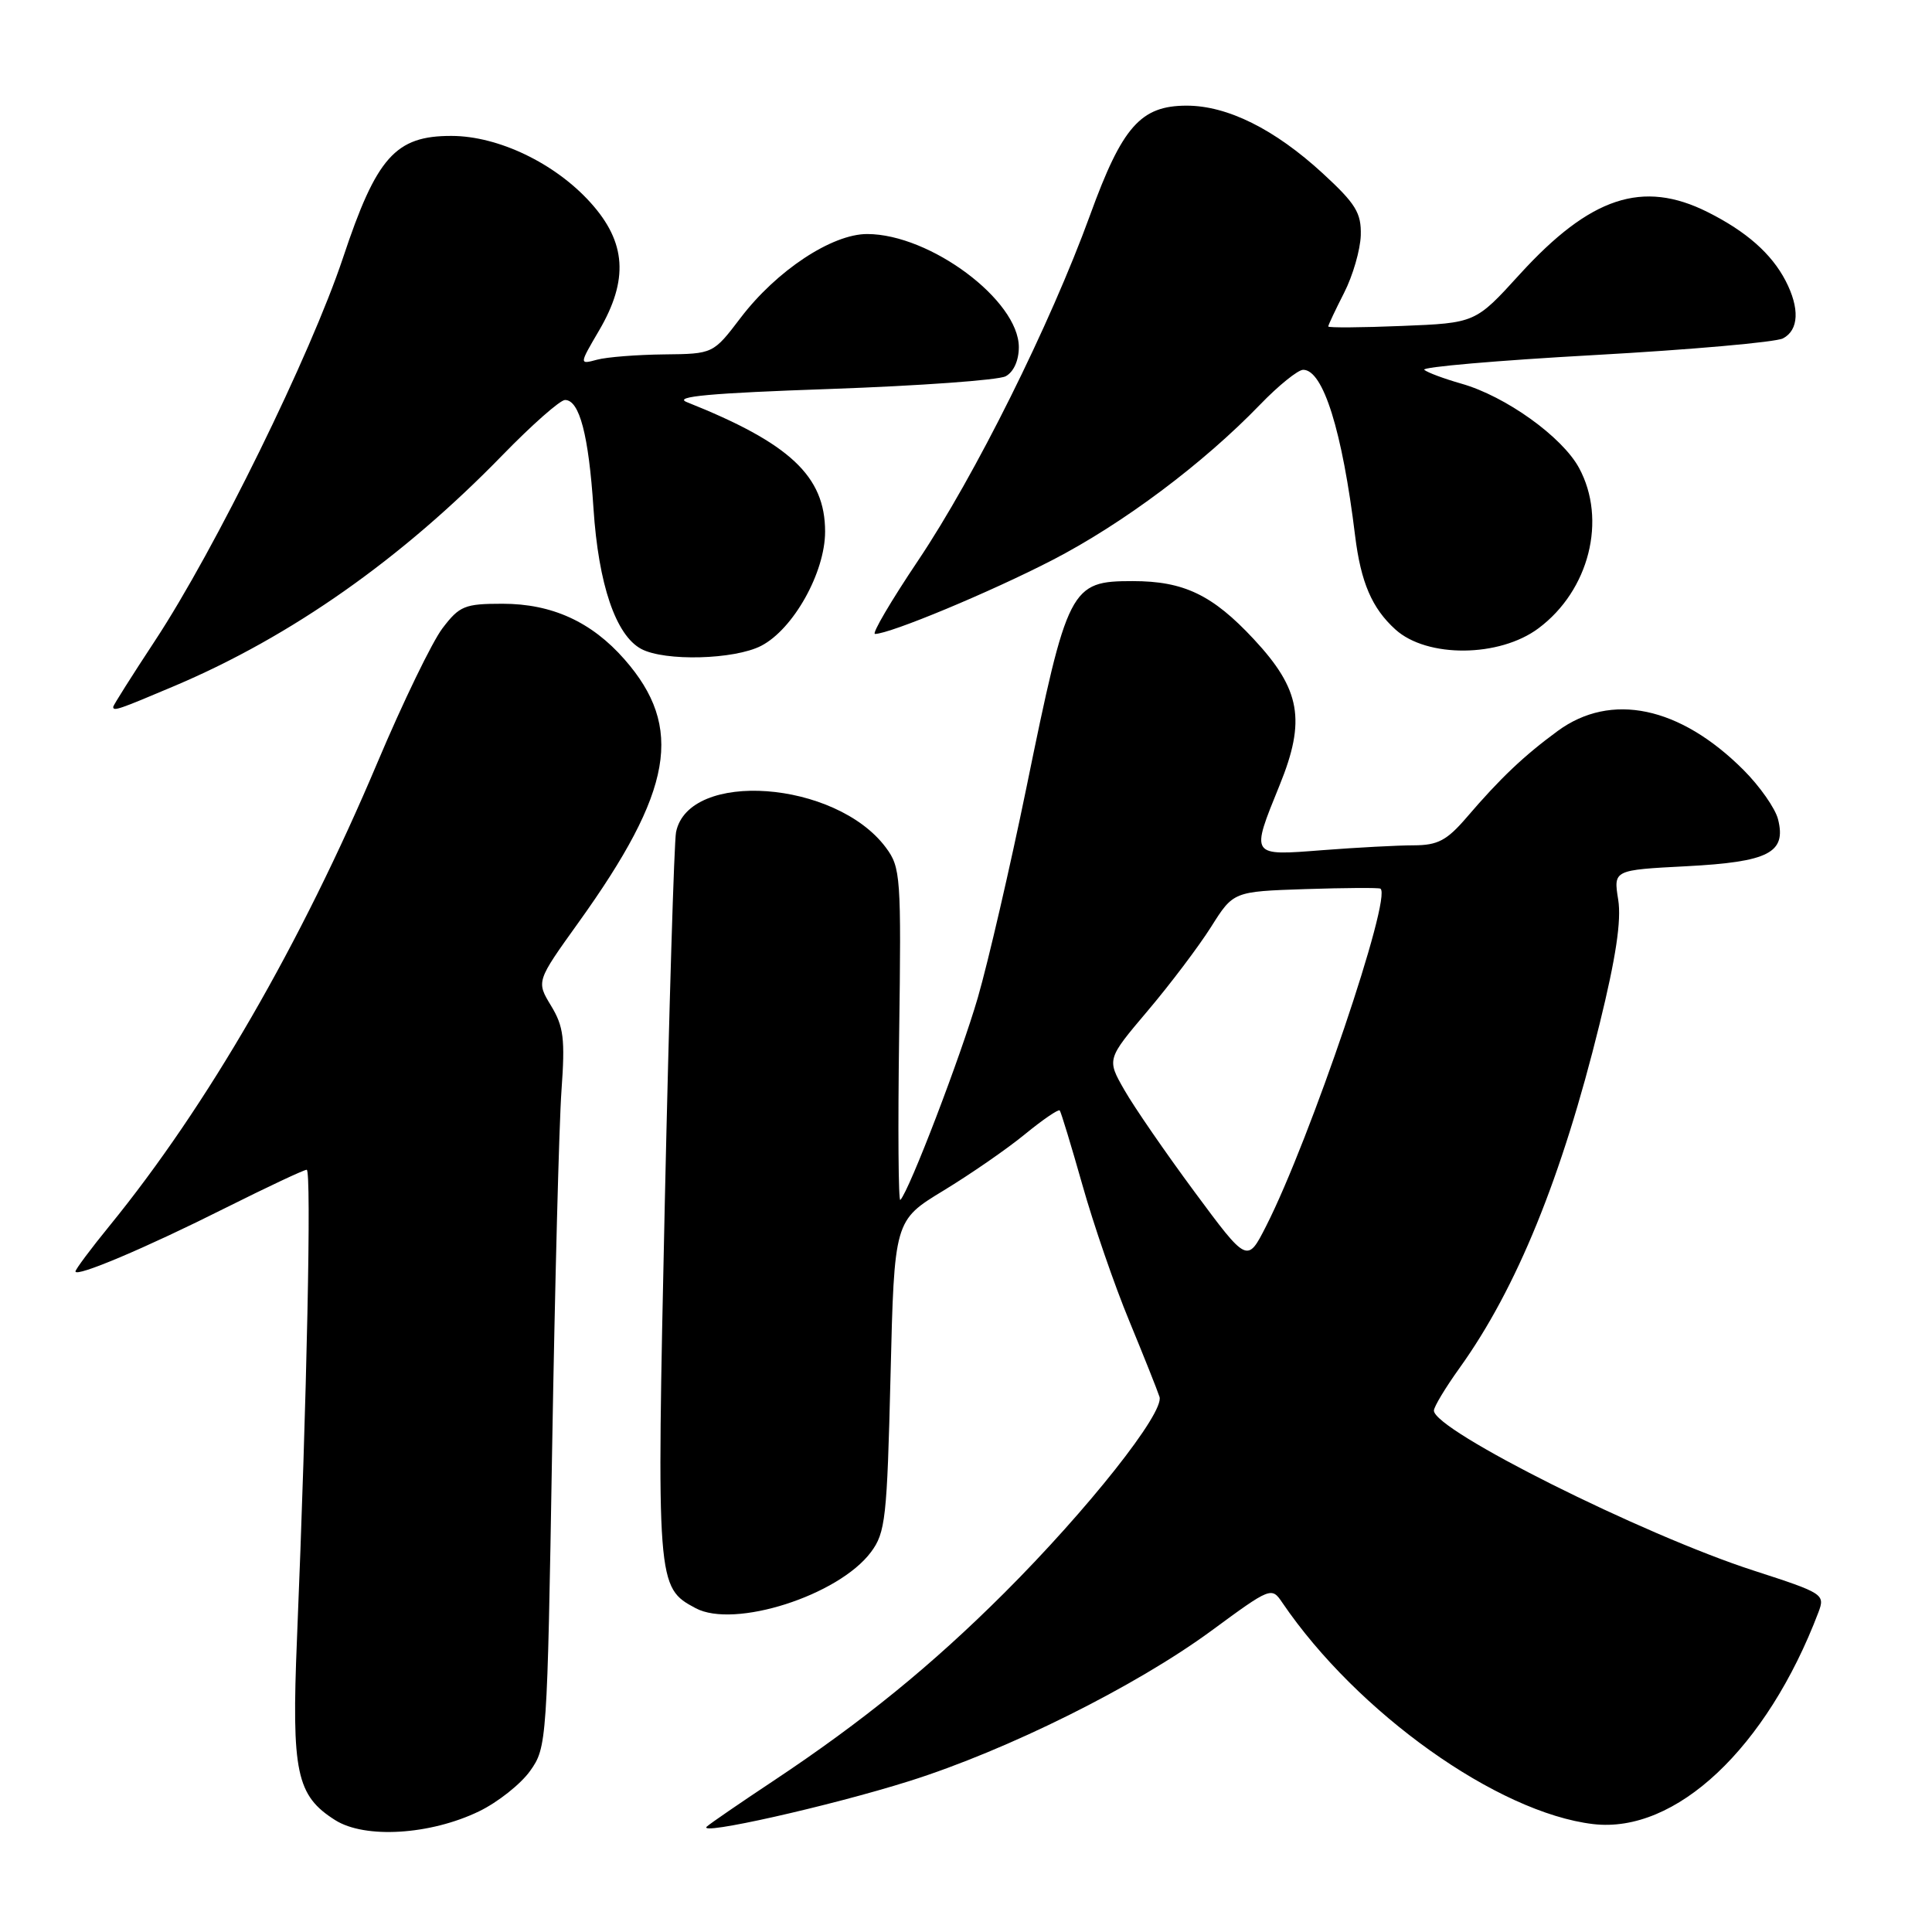 <?xml version="1.0" encoding="UTF-8" standalone="no"?>
<!DOCTYPE svg PUBLIC "-//W3C//DTD SVG 1.1//EN" "http://www.w3.org/Graphics/SVG/1.1/DTD/svg11.dtd" >
<svg xmlns="http://www.w3.org/2000/svg" xmlns:xlink="http://www.w3.org/1999/xlink" version="1.1" viewBox="0 0 256 256">
 <g >
 <path fill="currentColor"
d=" M 63.48 240.01 C 65.96 238.81 69.00 236.40 70.24 234.66 C 72.46 231.55 72.51 230.88 73.16 192.00 C 73.53 170.28 74.08 148.90 74.40 144.49 C 74.89 137.66 74.69 136.02 73.02 133.27 C 71.06 130.04 71.06 130.04 76.63 122.27 C 89.19 104.77 90.66 96.38 82.74 87.36 C 78.38 82.39 73.13 80.00 66.59 80.00 C 61.57 80.00 60.89 80.28 58.63 83.25 C 57.27 85.04 53.40 93.02 50.03 101.00 C 39.88 125.05 27.45 146.55 14.52 162.42 C 12.03 165.47 10.00 168.20 10.00 168.47 C 10.00 169.30 19.32 165.36 29.93 160.03 C 35.45 157.27 40.27 155.00 40.64 155.00 C 41.29 155.00 40.67 185.15 39.35 217.18 C 38.62 234.85 39.27 237.93 44.42 241.18 C 48.37 243.67 57.01 243.14 63.48 240.01 Z  M 120.50 236.00 C 133.53 231.89 150.47 223.45 160.49 216.10 C 168.39 210.29 168.49 210.25 169.92 212.37 C 179.84 226.95 198.43 240.20 211.10 241.70 C 222.04 242.99 234.10 231.66 240.95 213.64 C 241.85 211.25 241.64 211.11 232.37 208.11 C 217.63 203.34 190.00 189.51 190.00 186.91 C 190.00 186.41 191.53 183.87 193.41 181.25 C 200.98 170.69 206.95 156.03 211.95 135.70 C 214.12 126.88 214.86 121.96 214.42 119.21 C 213.79 115.28 213.79 115.28 223.47 114.78 C 234.36 114.21 236.72 113.00 235.60 108.56 C 235.24 107.12 233.18 104.18 231.02 102.02 C 222.59 93.59 213.46 91.68 206.40 96.86 C 201.92 100.15 198.81 103.09 194.34 108.31 C 191.71 111.37 190.51 112.00 187.34 112.01 C 185.23 112.01 179.79 112.30 175.25 112.65 C 165.61 113.40 165.70 113.54 169.56 104.03 C 173.06 95.43 172.34 91.35 166.13 84.69 C 160.67 78.83 156.87 77.00 150.10 77.00 C 141.82 77.00 141.46 77.71 135.98 104.49 C 133.83 114.95 130.95 127.40 129.57 132.18 C 127.31 139.96 120.51 157.73 119.30 159.00 C 119.04 159.28 118.97 149.50 119.14 137.29 C 119.43 116.11 119.35 114.94 117.37 112.29 C 110.74 103.41 91.26 101.99 89.58 110.26 C 89.33 111.49 88.66 133.59 88.09 159.37 C 86.99 210.01 87.01 210.33 92.17 213.09 C 97.29 215.83 111.10 211.42 115.40 205.67 C 117.33 203.09 117.54 201.20 118.00 182.29 C 118.50 161.72 118.50 161.72 125.00 157.77 C 128.57 155.60 133.44 152.24 135.80 150.30 C 138.17 148.36 140.25 146.94 140.42 147.14 C 140.59 147.34 141.94 151.78 143.42 157.00 C 144.89 162.22 147.68 170.32 149.62 175.00 C 151.55 179.68 153.36 184.22 153.64 185.09 C 154.31 187.18 144.13 200.04 133.08 211.07 C 123.47 220.66 114.34 228.09 102.50 235.96 C 98.10 238.88 94.12 241.61 93.66 242.03 C 92.24 243.30 109.96 239.32 120.50 236.00 Z  M 23.15 90.88 C 38.62 84.32 53.23 74.04 66.59 60.30 C 70.50 56.28 74.22 53.00 74.87 53.00 C 76.78 53.00 78.00 57.63 78.64 67.37 C 79.30 77.44 81.59 84.18 84.97 85.99 C 88.09 87.65 97.31 87.41 100.87 85.57 C 105.13 83.36 109.33 75.85 109.33 70.44 C 109.33 63.09 104.66 58.72 91.00 53.28 C 89.15 52.54 94.11 52.09 110.00 51.54 C 121.83 51.12 132.29 50.37 133.25 49.86 C 134.31 49.30 135.00 47.77 135.00 46.00 C 135.00 39.80 123.26 31.03 114.92 31.01 C 110.24 31.00 102.89 35.86 98.13 42.12 C 94.50 46.89 94.50 46.89 88.00 46.96 C 84.42 47.00 80.43 47.31 79.12 47.66 C 76.74 48.30 76.74 48.30 79.37 43.81 C 83.32 37.08 82.99 32.10 78.25 26.85 C 73.55 21.63 66.03 18.02 59.83 18.01 C 52.40 17.99 49.89 20.81 45.45 34.16 C 41.15 47.04 28.53 72.76 20.53 84.91 C 17.49 89.53 15.00 93.47 15.00 93.66 C 15.00 94.28 15.71 94.03 23.15 90.88 Z  M 203.86 83.25 C 210.58 78.24 212.95 68.86 209.23 62.00 C 206.99 57.87 199.50 52.50 193.65 50.84 C 191.37 50.19 189.15 49.37 188.72 49.00 C 188.29 48.64 198.42 47.76 211.22 47.05 C 224.02 46.34 235.29 45.34 236.25 44.84 C 238.36 43.74 238.49 40.85 236.60 37.20 C 234.73 33.61 231.41 30.68 226.29 28.11 C 217.66 23.78 210.73 26.08 201.36 36.36 C 195.50 42.80 195.50 42.80 185.75 43.19 C 180.39 43.41 176.00 43.44 176.00 43.26 C 176.00 43.07 176.95 41.06 178.10 38.80 C 179.26 36.53 180.25 33.10 180.31 31.18 C 180.39 28.21 179.65 27.00 175.26 22.96 C 168.89 17.11 162.64 14.00 157.24 14.00 C 151.15 14.00 148.70 16.77 144.44 28.50 C 139.16 43.01 129.19 63.04 121.67 74.25 C 118.07 79.61 115.49 84.00 115.94 84.00 C 117.91 84.00 131.24 78.45 139.43 74.22 C 148.79 69.39 159.43 61.42 166.96 53.62 C 169.41 51.08 171.99 49.00 172.68 49.00 C 175.33 49.00 177.86 57.10 179.56 71.00 C 180.32 77.16 181.79 80.60 184.90 83.41 C 189.08 87.20 198.69 87.12 203.86 83.25 Z  M 158.29 157.94 C 154.45 152.75 150.26 146.67 148.98 144.42 C 146.65 140.35 146.65 140.35 152.09 133.92 C 155.08 130.39 158.85 125.39 160.48 122.81 C 163.43 118.13 163.43 118.13 172.96 117.81 C 178.21 117.64 182.69 117.61 182.91 117.75 C 184.53 118.72 173.60 151.00 167.76 162.48 C 165.27 167.37 165.27 167.37 158.29 157.94 Z "/>
</g>
</svg>